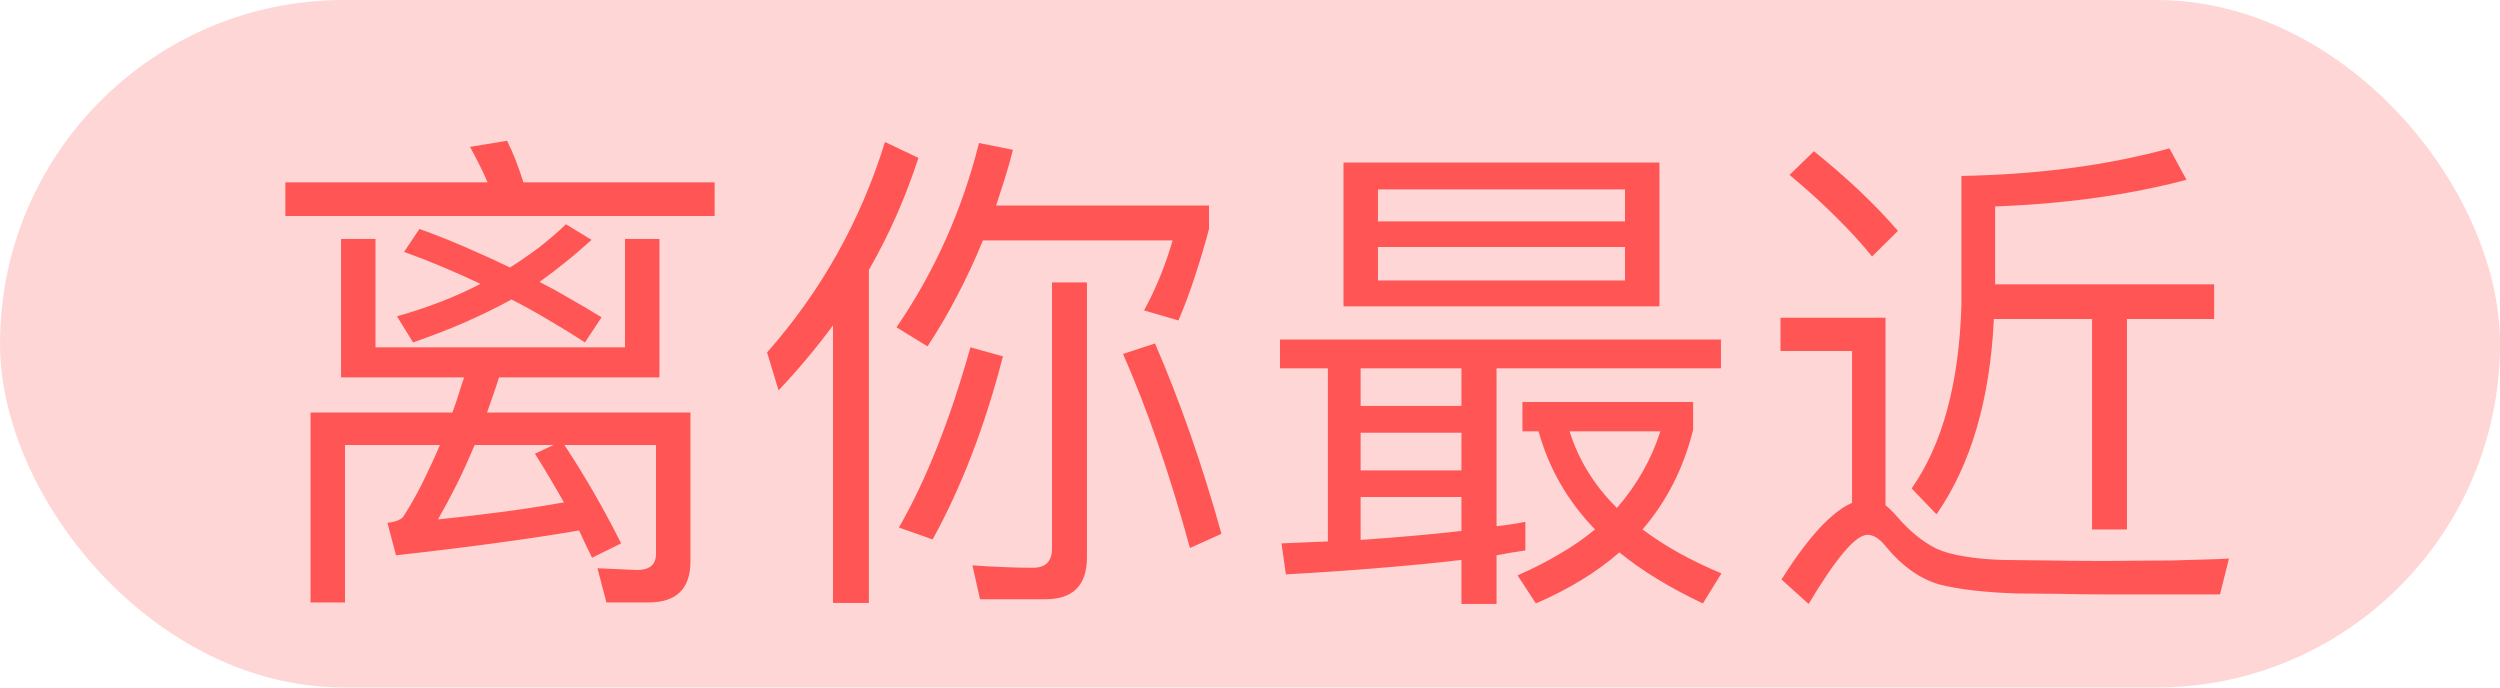 <svg width="40" height="11" viewBox="0 0 40 11" fill="none" xmlns="http://www.w3.org/2000/svg">
<rect width="40" height="11" rx="5.5" fill="#FF5555" fill-opacity="0.24"/>
<path d="M10 5.557V3.823H10.551V6.038H7.984C7.953 6.139 7.921 6.237 7.887 6.331C7.855 6.422 7.824 6.512 7.793 6.6H11.047V8.983C11.047 9.42 10.823 9.639 10.375 9.639H9.703L9.559 9.092L10.191 9.12C10.395 9.12 10.496 9.034 10.496 8.862V7.12H9.031C9.357 7.614 9.659 8.139 9.938 8.694L9.473 8.924C9.436 8.846 9.4 8.771 9.363 8.698C9.329 8.625 9.297 8.555 9.266 8.487C8.956 8.541 8.557 8.603 8.07 8.67C7.583 8.738 7.005 8.81 6.336 8.885L6.199 8.366C6.324 8.35 6.408 8.319 6.449 8.272C6.553 8.111 6.654 7.935 6.75 7.745C6.846 7.552 6.943 7.344 7.039 7.12H5.52V9.639H4.969V6.6H7.238C7.272 6.512 7.303 6.42 7.332 6.327C7.361 6.23 7.392 6.134 7.426 6.038H5.457V3.823H6.008V5.557H10ZM8.855 7.12H7.594C7.497 7.351 7.4 7.566 7.301 7.764C7.202 7.959 7.104 8.142 7.008 8.311C7.359 8.275 7.703 8.234 8.039 8.19C8.375 8.146 8.703 8.095 9.023 8.038C8.943 7.897 8.865 7.763 8.789 7.635C8.714 7.508 8.637 7.383 8.559 7.26L8.855 7.12ZM6.711 3.663C6.964 3.754 7.21 3.851 7.449 3.956C7.691 4.06 7.928 4.168 8.16 4.28C8.324 4.176 8.48 4.068 8.629 3.956C8.777 3.841 8.919 3.719 9.055 3.588L9.465 3.838C9.324 3.966 9.184 4.086 9.043 4.198C8.905 4.31 8.768 4.414 8.633 4.51C8.805 4.599 8.973 4.691 9.137 4.788C9.301 4.881 9.464 4.978 9.625 5.077L9.359 5.479C9.164 5.351 8.967 5.23 8.77 5.116C8.574 4.999 8.379 4.89 8.184 4.792C7.975 4.906 7.741 5.022 7.48 5.139C7.22 5.254 6.93 5.367 6.609 5.479L6.352 5.061C6.599 4.991 6.833 4.913 7.055 4.827C7.276 4.741 7.487 4.646 7.688 4.542C7.484 4.445 7.28 4.354 7.074 4.268C6.871 4.182 6.668 4.103 6.465 4.03L6.711 3.663ZM8.113 2.252C8.207 2.44 8.294 2.661 8.375 2.917H11.434V3.456H4.566V2.917H7.801C7.757 2.812 7.711 2.715 7.664 2.624C7.617 2.53 7.569 2.439 7.52 2.35L8.113 2.252ZM13.328 5.206C13.055 5.575 12.764 5.922 12.457 6.245L12.273 5.639C13.138 4.66 13.767 3.538 14.16 2.272L14.695 2.526C14.487 3.164 14.223 3.762 13.902 4.319V9.647H13.328V5.206ZM18.48 5.495C18.684 5.966 18.874 6.456 19.051 6.963C19.228 7.471 19.392 7.997 19.543 8.541L19.039 8.768C18.721 7.601 18.365 6.566 17.969 5.663L18.48 5.495ZM15.727 3.846C15.599 4.159 15.461 4.456 15.312 4.737C15.167 5.018 15.009 5.286 14.84 5.542L14.344 5.237C14.953 4.349 15.393 3.366 15.664 2.288L16.207 2.397C16.168 2.553 16.125 2.706 16.078 2.854C16.031 3.002 15.984 3.147 15.938 3.288H19.344V3.663C19.279 3.91 19.206 4.156 19.125 4.401C19.047 4.646 18.957 4.888 18.855 5.127L18.305 4.967C18.492 4.624 18.645 4.25 18.762 3.846H15.727ZM16.727 9.588H15.68L15.559 9.045C15.728 9.058 15.893 9.068 16.055 9.073C16.219 9.081 16.376 9.084 16.527 9.084C16.73 9.084 16.832 8.982 16.832 8.776V4.518H17.391V8.916C17.391 9.364 17.169 9.588 16.727 9.588ZM15.527 5.557L16.047 5.702C15.76 6.814 15.385 7.79 14.922 8.631L14.383 8.44C14.82 7.677 15.202 6.716 15.527 5.557ZM20.48 5.432H27.535V5.893H23.945V8.42C24.023 8.41 24.102 8.4 24.18 8.389C24.26 8.376 24.336 8.363 24.406 8.35V8.807C24.336 8.818 24.26 8.829 24.18 8.842C24.102 8.855 24.023 8.87 23.945 8.885V9.663H23.383V8.959C23.003 9.004 22.578 9.045 22.109 9.084C21.643 9.124 21.131 9.159 20.574 9.19L20.504 8.694L21.246 8.663V5.893H20.48V5.432ZM21.77 8.639C22.374 8.597 22.912 8.549 23.383 8.495V7.952H21.77V8.639ZM21.77 7.526H23.383V6.924H21.77V7.526ZM21.77 6.495H23.383V5.893H21.77V6.495ZM21.496 2.6H26.551V4.901H21.496V2.6ZM26 4.487V3.952H22.047V4.487H26ZM22.047 3.542H26V3.03H22.047V3.542ZM24.617 6.901H24.359V6.432H27.09V6.877C26.939 7.487 26.669 8.018 26.281 8.471C26.63 8.734 27.051 8.969 27.543 9.174L27.246 9.655C26.712 9.402 26.267 9.13 25.91 8.838C25.546 9.156 25.1 9.428 24.574 9.655L24.281 9.206C24.521 9.101 24.744 8.988 24.949 8.866C25.158 8.746 25.348 8.614 25.52 8.471C25.079 8.013 24.779 7.489 24.617 6.901ZM25.871 8.127C26.191 7.758 26.423 7.349 26.566 6.901H25.113C25.259 7.364 25.512 7.773 25.871 8.127ZM33.473 5.104H31.902C31.84 6.396 31.534 7.437 30.984 8.229L30.586 7.815C31.078 7.114 31.344 6.138 31.383 4.885V2.815C32.62 2.792 33.729 2.644 34.711 2.374L34.984 2.877C34.06 3.12 33.039 3.262 31.922 3.303V4.549H35.426V5.104H34.031V8.471H33.473V5.104ZM29.023 2.42C29.552 2.845 30 3.269 30.367 3.694L29.953 4.104C29.792 3.903 29.6 3.694 29.379 3.475C29.16 3.256 28.912 3.031 28.633 2.799L29.023 2.42ZM33.672 9.51C33.456 9.51 33.229 9.508 32.992 9.502C32.758 9.5 32.516 9.497 32.266 9.495C31.758 9.479 31.344 9.431 31.023 9.35C30.713 9.256 30.434 9.058 30.184 8.756C30.082 8.624 29.98 8.557 29.879 8.557C29.691 8.557 29.378 8.926 28.938 9.663L28.504 9.272C28.928 8.597 29.305 8.189 29.633 8.045V5.616H28.488V5.084H30.168V8.084C30.225 8.129 30.289 8.191 30.359 8.272C30.555 8.499 30.76 8.666 30.977 8.776C31.096 8.831 31.245 8.872 31.422 8.901C31.602 8.932 31.807 8.952 32.039 8.959C32.247 8.962 32.48 8.965 32.738 8.967C32.999 8.972 33.284 8.975 33.594 8.975C33.784 8.975 33.975 8.974 34.168 8.971C34.363 8.969 34.561 8.967 34.762 8.967C34.957 8.962 35.13 8.957 35.281 8.952C35.432 8.949 35.56 8.944 35.664 8.936L35.52 9.51H33.672Z" fill="#FF5555"/>
</svg>
